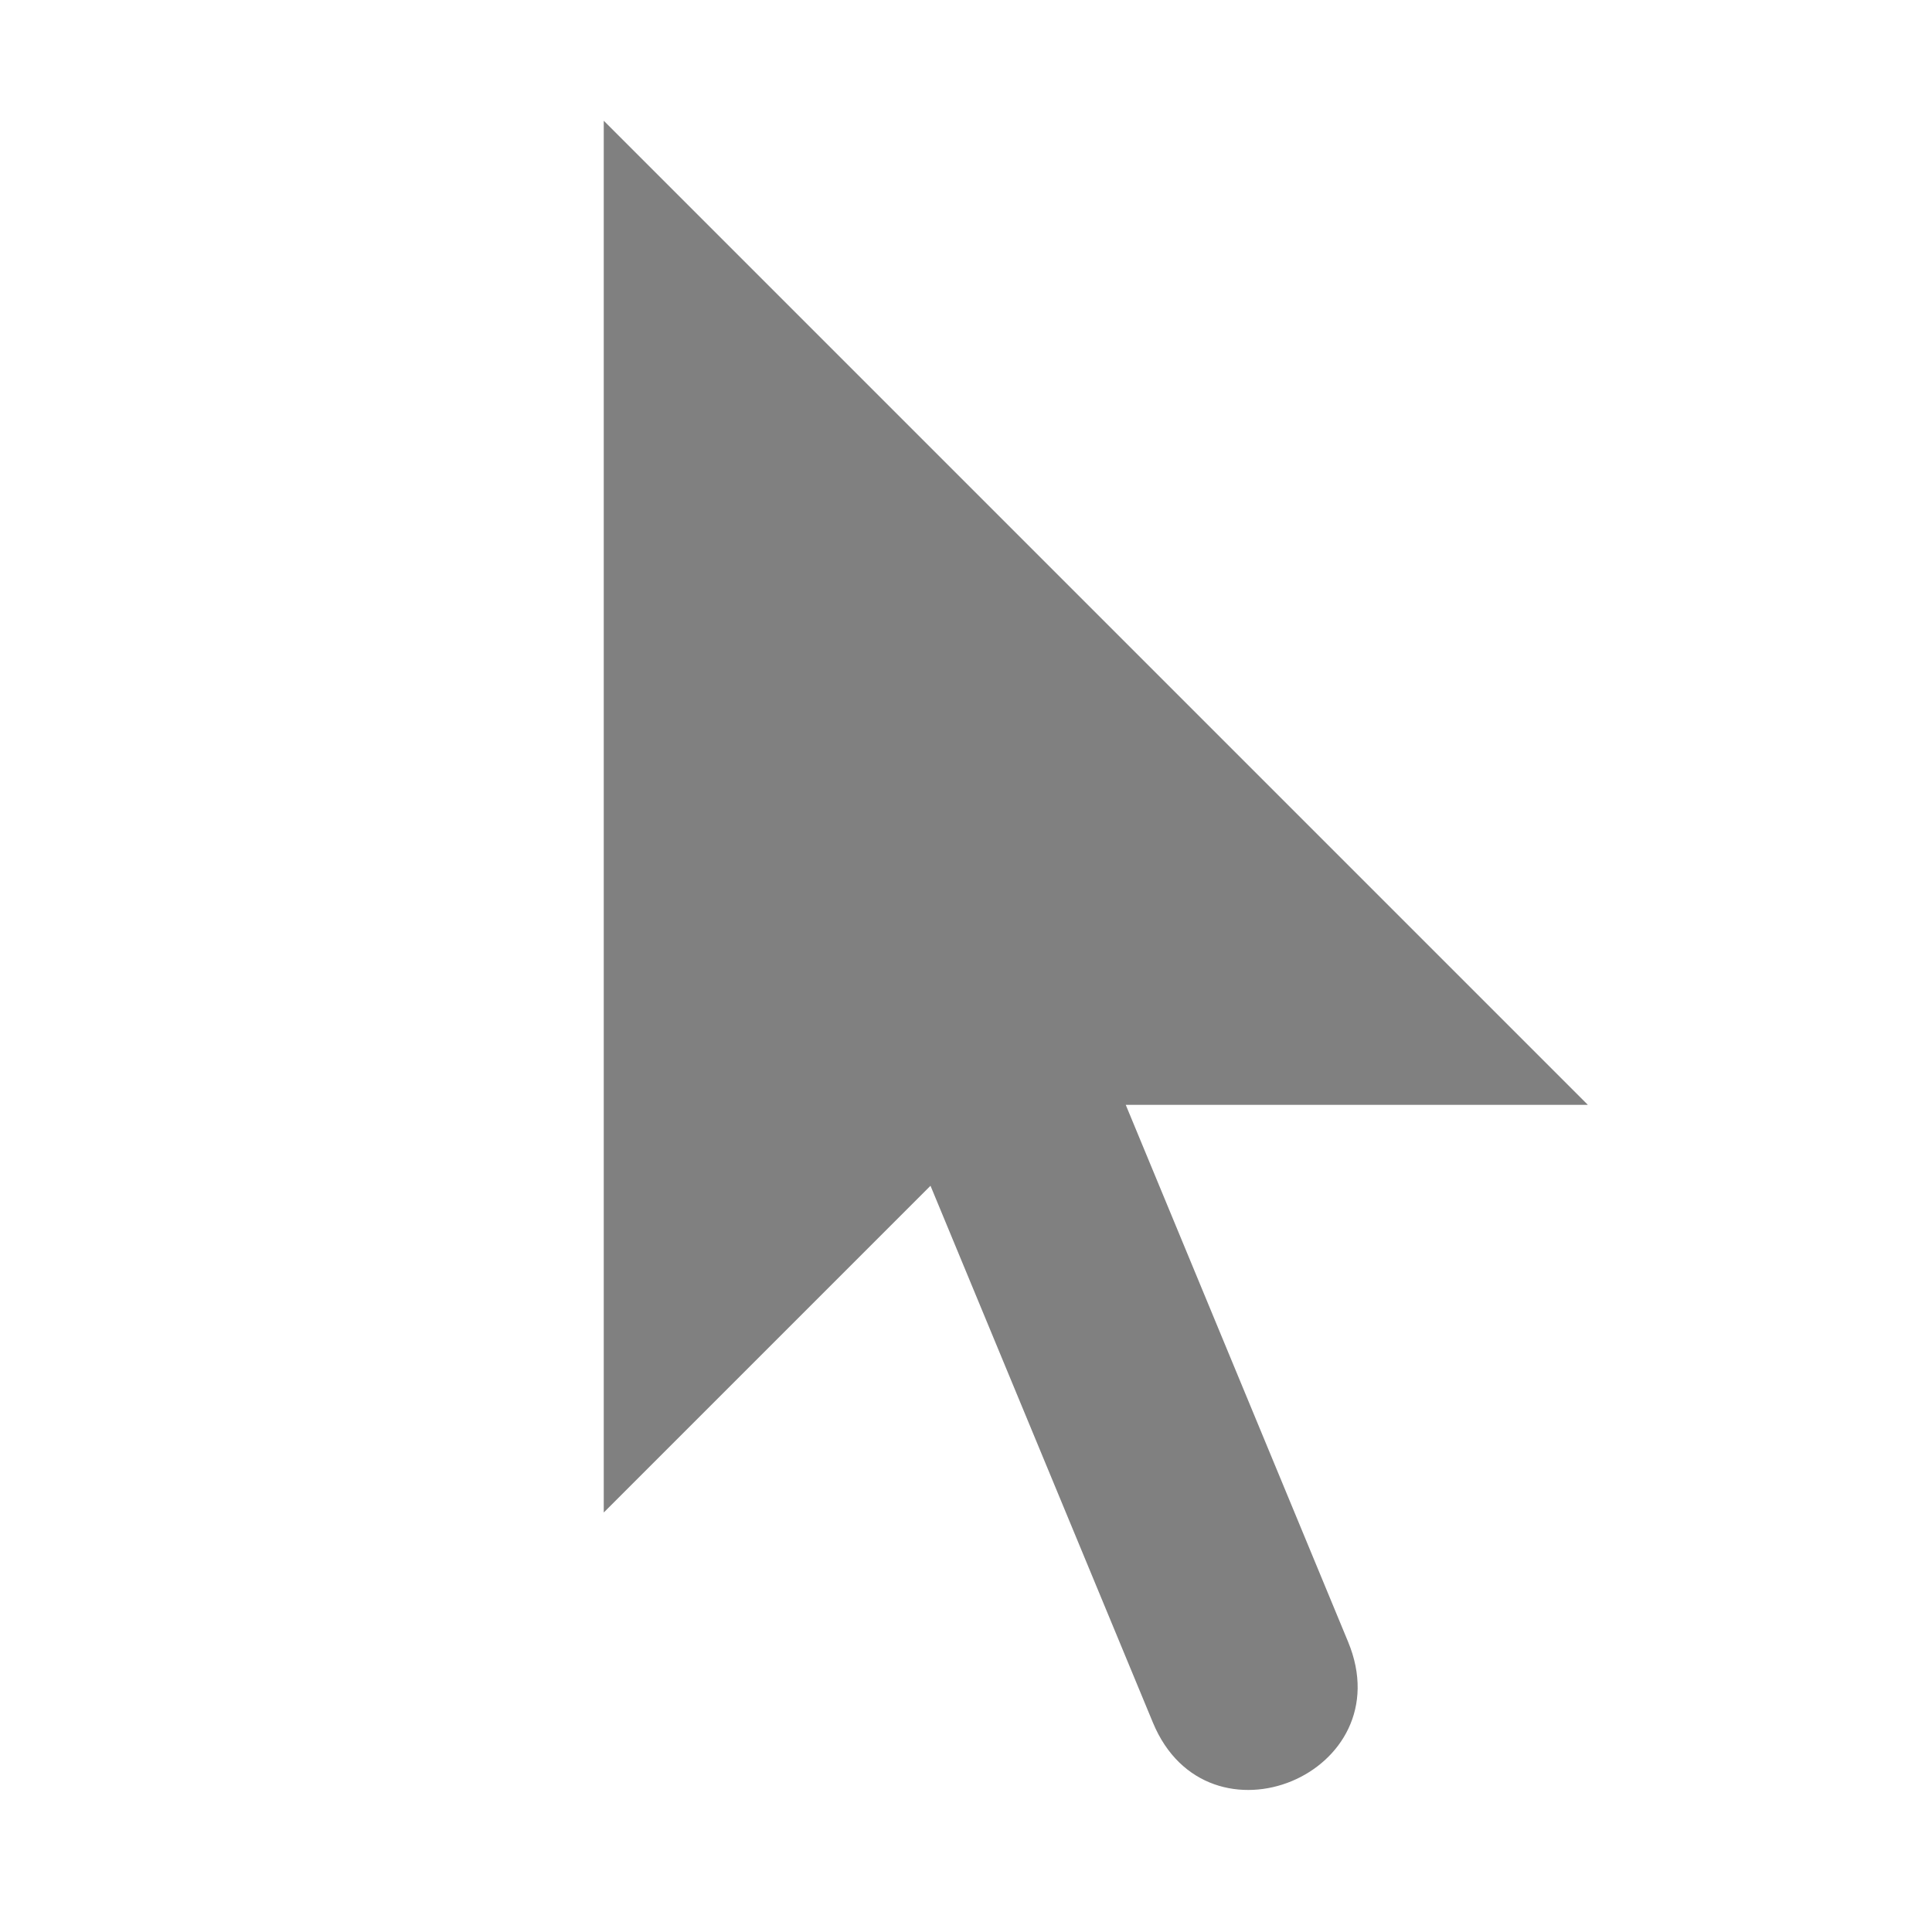 <svg xmlns="http://www.w3.org/2000/svg" viewBox="0 0 16 16"><path fill="gray" fill-rule="evenodd" d="M5 1v11.526L7.706 9.82l1.842 4.446c.453 1.093 2.07.424 1.616-.67L9.323 9.15h3.827z" color="#000" style="paint-order:stroke fill markers"/></svg>